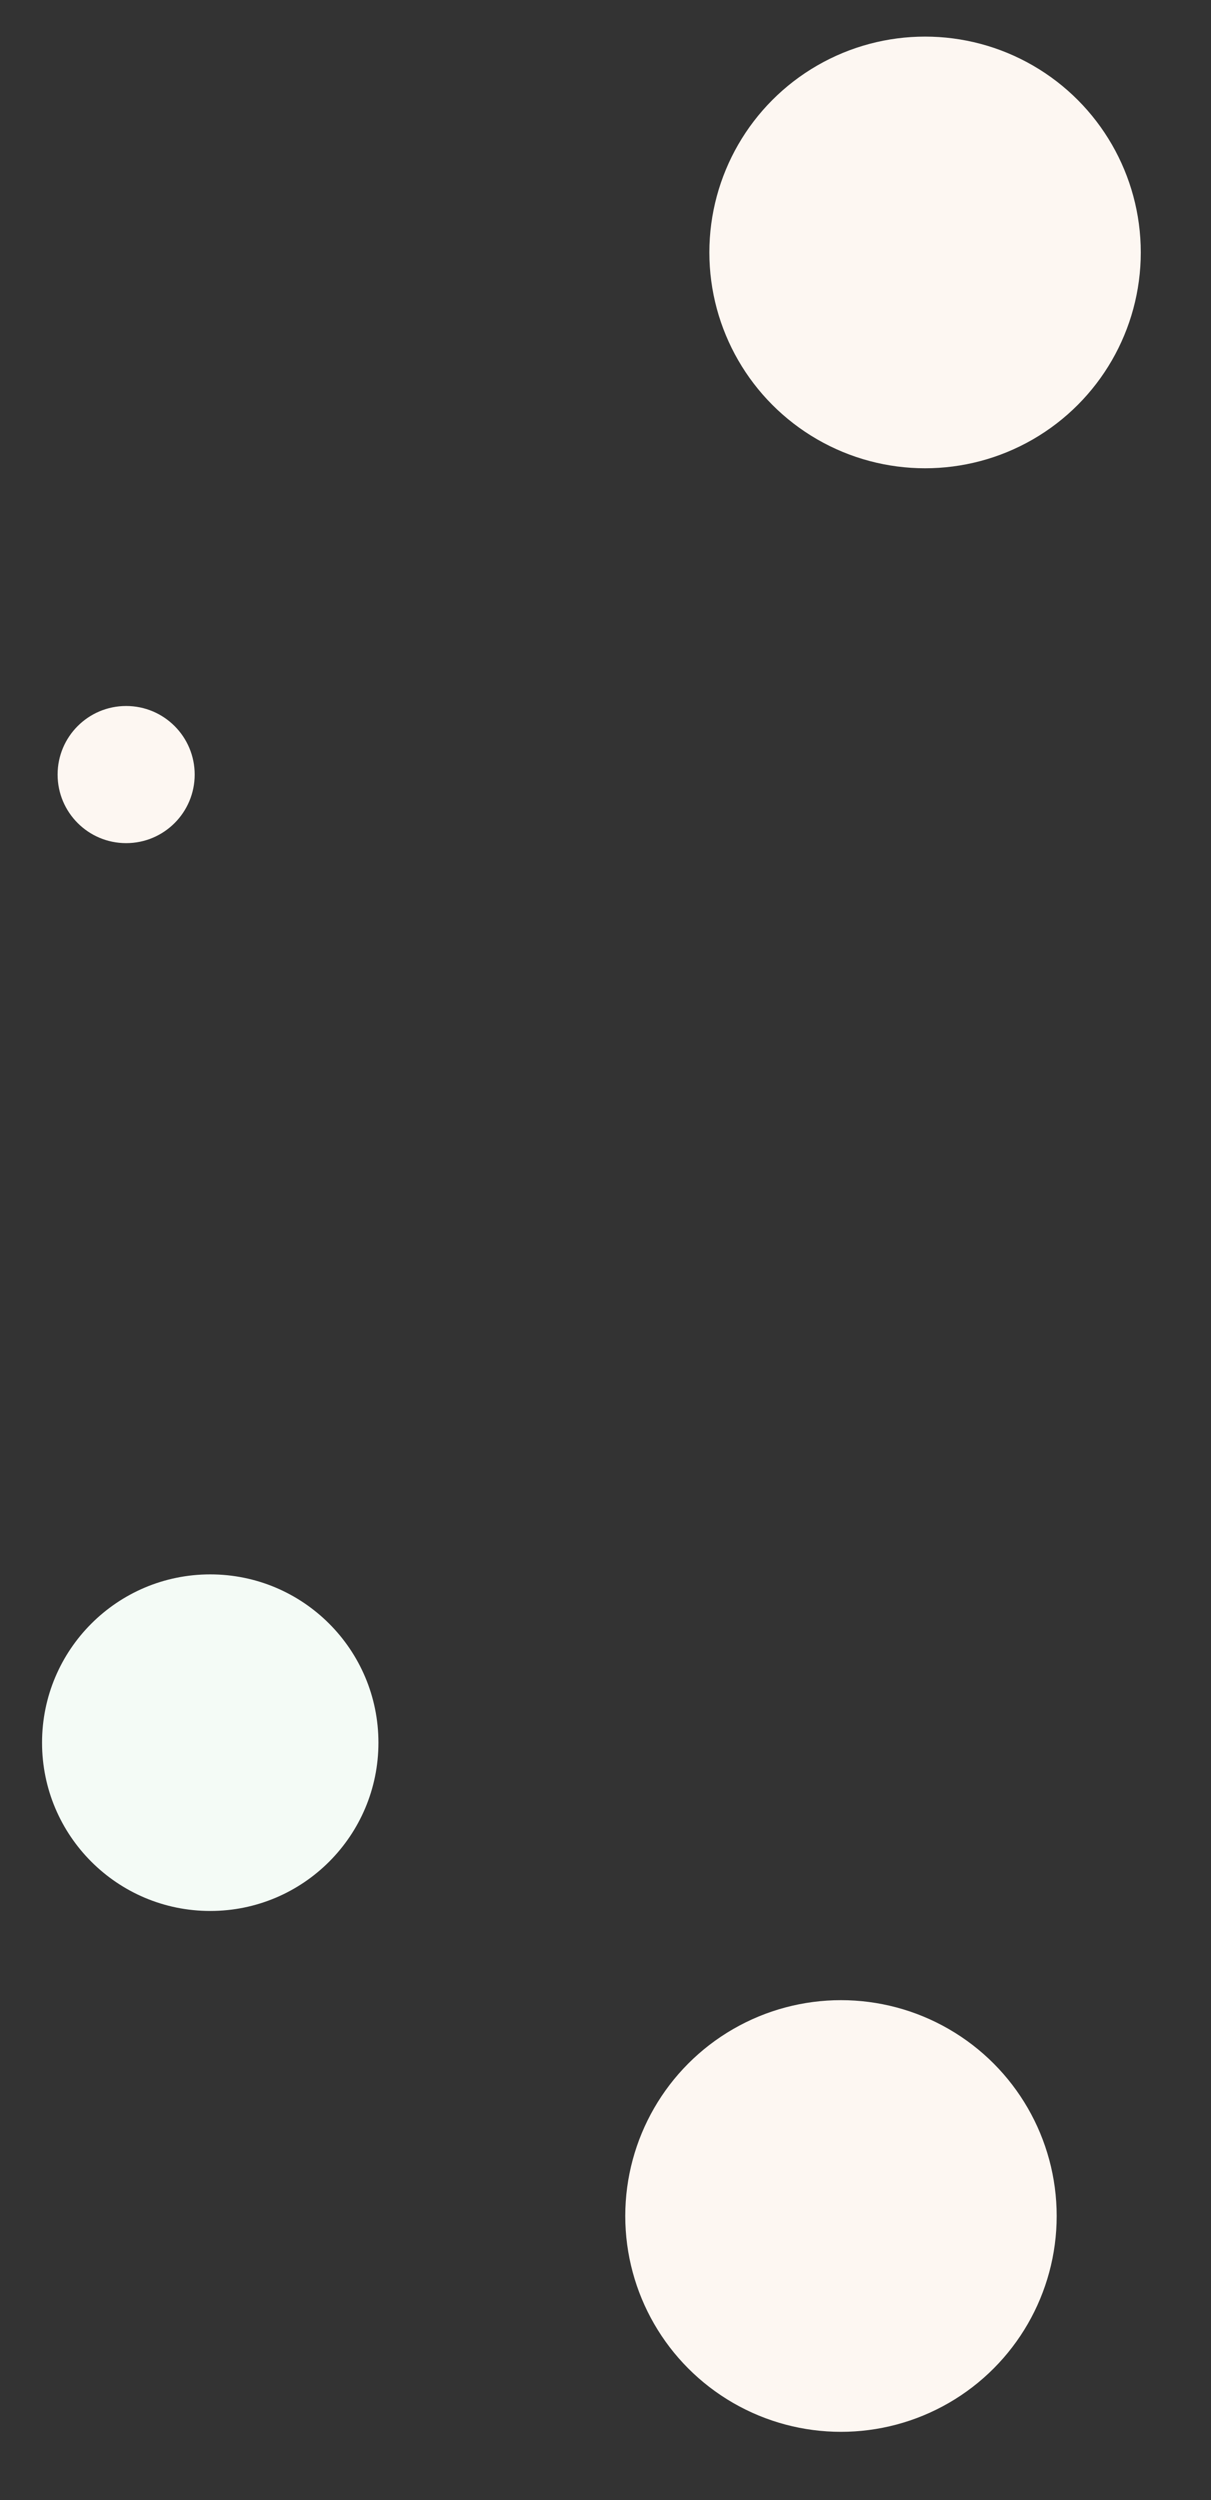 <svg width="1440px" height="2971px" viewBox="0 0 1440 2971" version="1.1" xmlns="http://www.w3.org/2000/svg" xmlns:xlink="http://www.w3.org/1999/xlink">
    <rect x="0" y="0" width="1440" height="2971" fill="#333333" stroke="none"/>
    <title>Backgrounds Bubbles</title>
    <g id="background-bubbles" stroke="none" stroke-width="1" fill="none" fill-rule="evenodd">
        <circle id="top-orange-circle" fill="#FDF7F2" cx="1100" cy="300" r="256.5"></circle>
        <circle id="Oval-Copy-6" fill="#FDF7F2" cx="1000" cy="2633.5" r="256.5"></circle>
        <circle id="small-orange-circle" fill="#FDF7F2" cx="150" cy="920.5" r="81.5"></circle>
        <circle id="Oval-Copy-4" fill="#F4FBF6" cx="250" cy="2071" r="200"></circle>
    </g>
</svg>